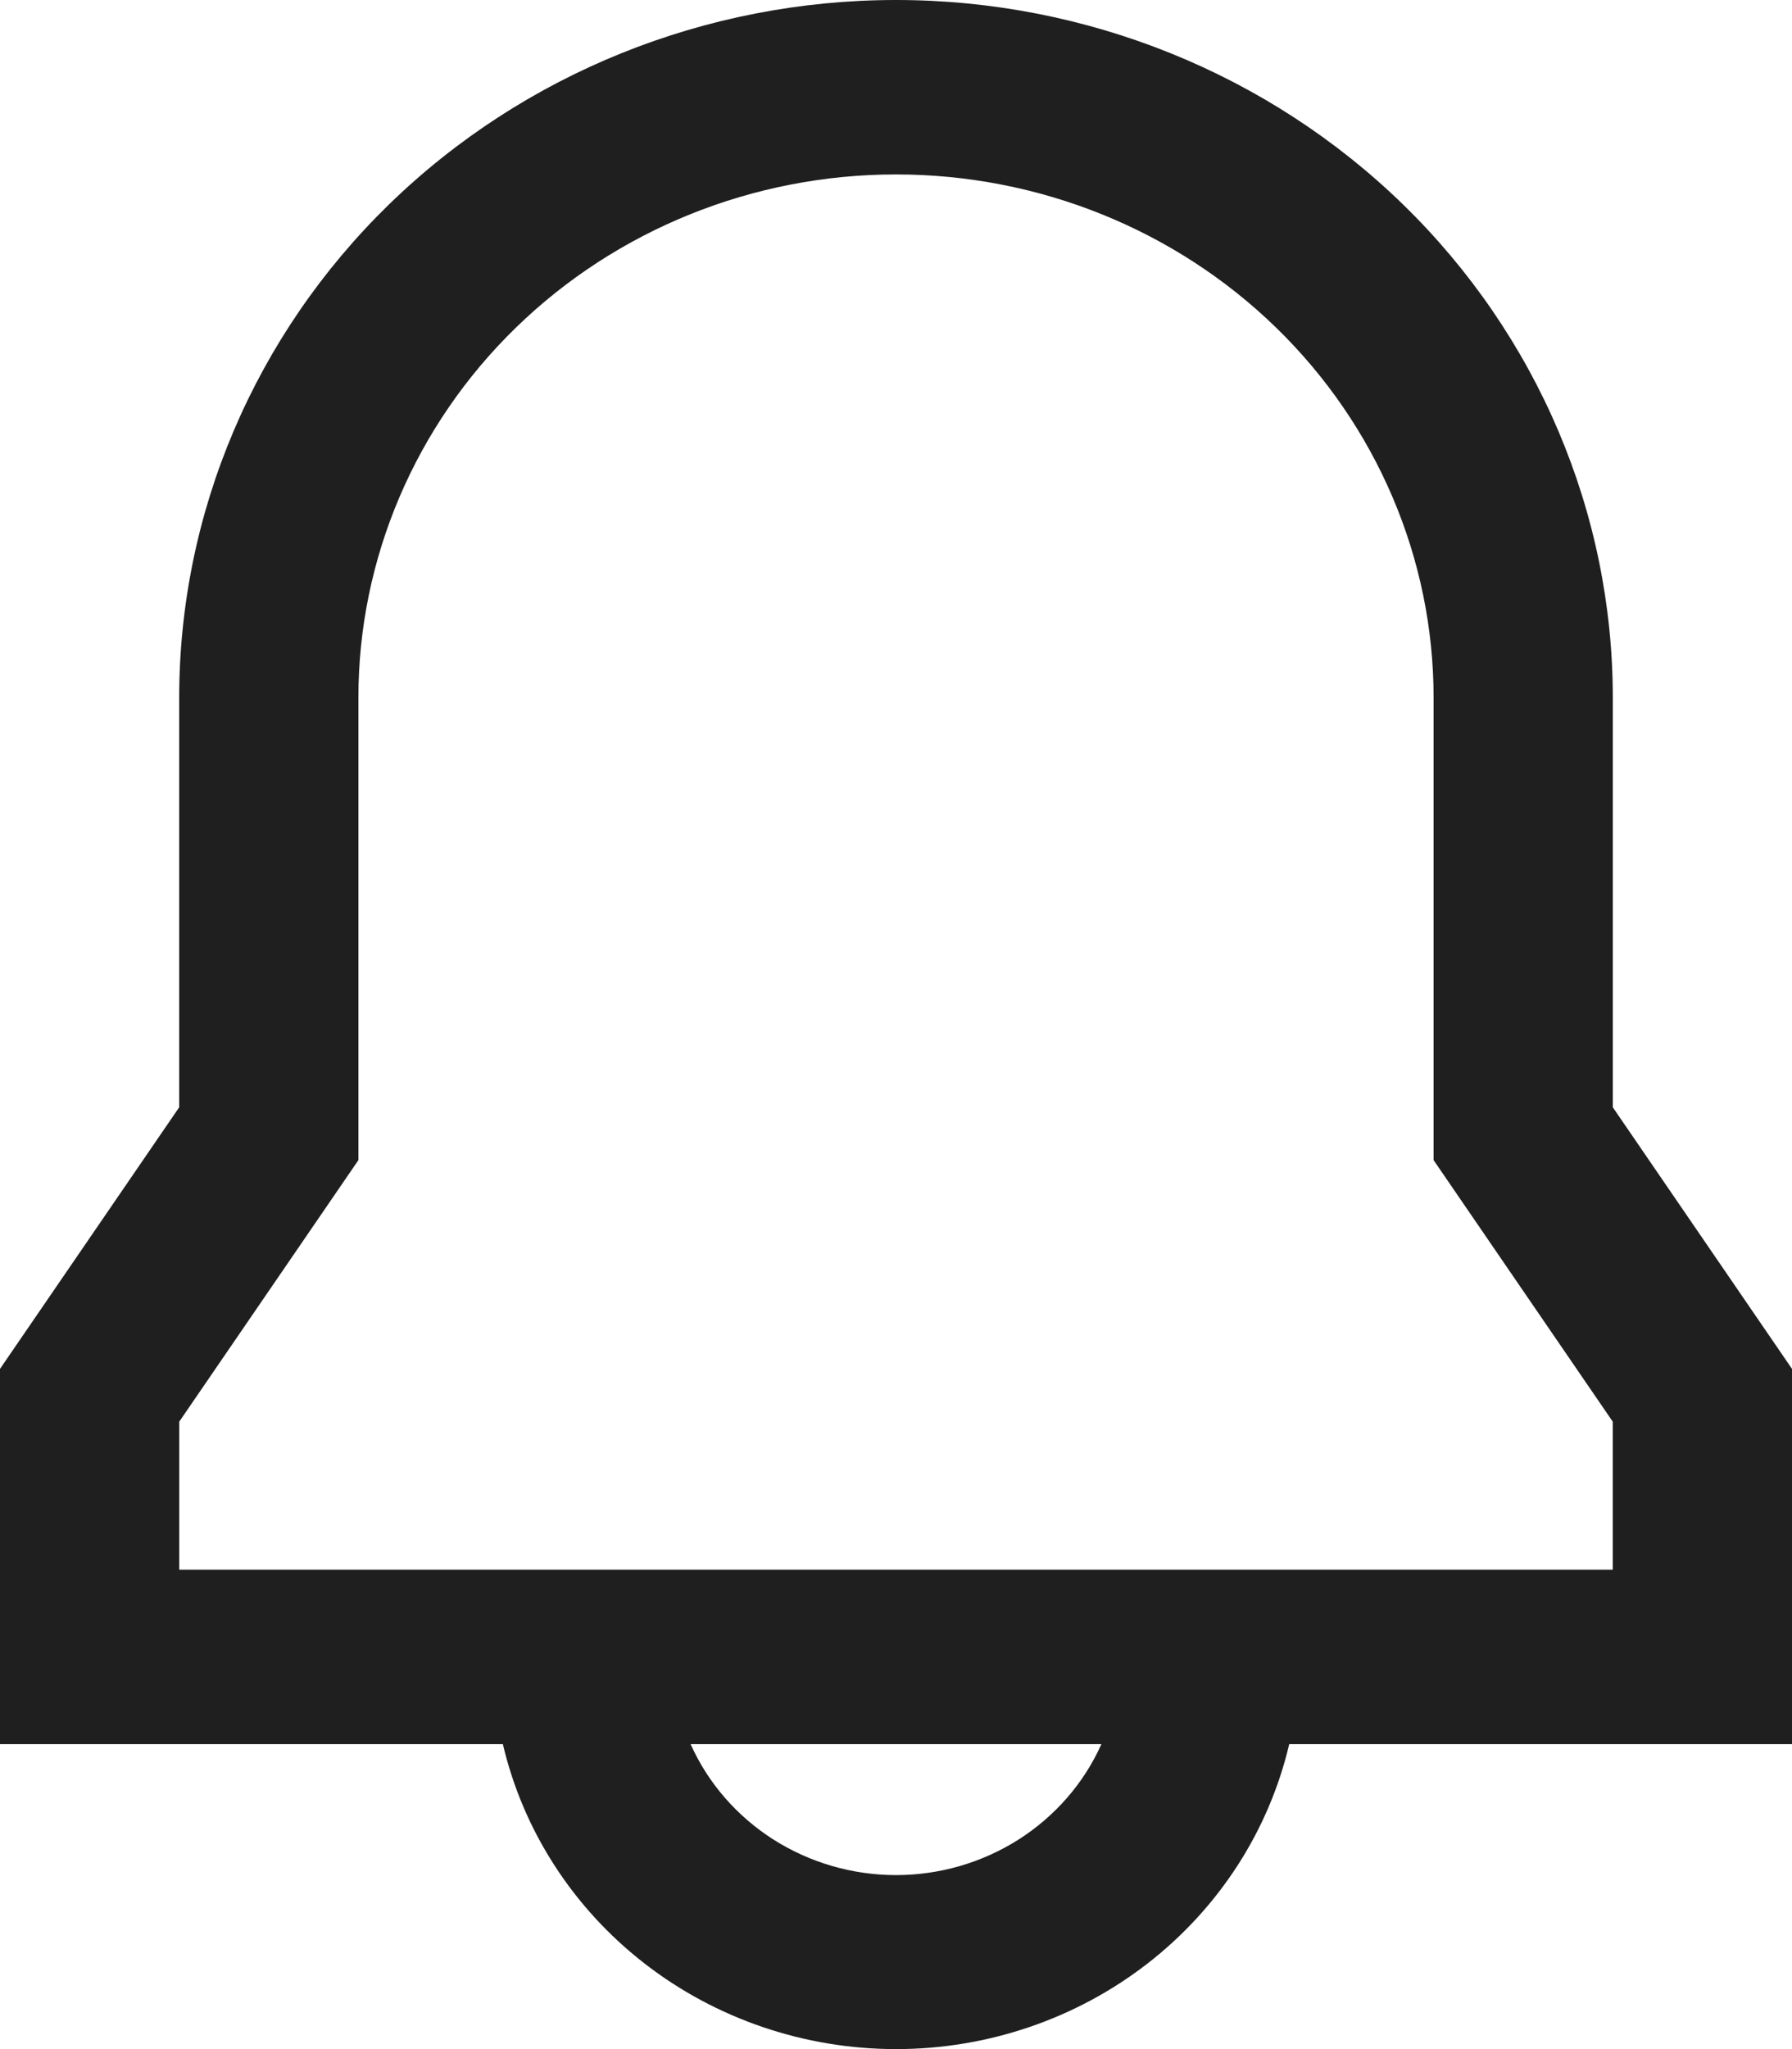 <svg width="21" height="24" viewBox="0 0 21 24" fill="none" xmlns="http://www.w3.org/2000/svg">
<path d="M2.1 8.171C2.1 6.004 2.985 3.926 4.56 2.393C6.136 0.861 8.272 0 10.5 0C12.728 0 14.864 0.861 16.44 2.393C18.015 3.926 18.9 6.004 18.9 8.171V12.969L21 16.033V20.428H15.108C14.87 21.443 14.284 22.349 13.447 22.998C12.61 23.647 11.571 24 10.501 24C9.43 24 8.391 23.647 7.554 22.998C6.717 22.349 6.131 21.443 5.893 20.428H0V16.033L2.1 12.969V8.171ZM8.093 20.428C8.297 20.884 8.634 21.271 9.061 21.544C9.489 21.816 9.989 21.962 10.5 21.962C11.011 21.962 11.511 21.816 11.939 21.544C12.366 21.271 12.703 20.884 12.907 20.428H8.093ZM10.5 2.043C8.829 2.043 7.227 2.688 6.045 3.838C4.864 4.987 4.2 6.546 4.2 8.171V13.588L2.1 16.652V18.385H18.9V16.652L16.8 13.588V8.171C16.8 6.546 16.136 4.987 14.955 3.838C13.773 2.688 12.171 2.043 10.5 2.043Z" fill="#1F1F1F"/>
</svg>
